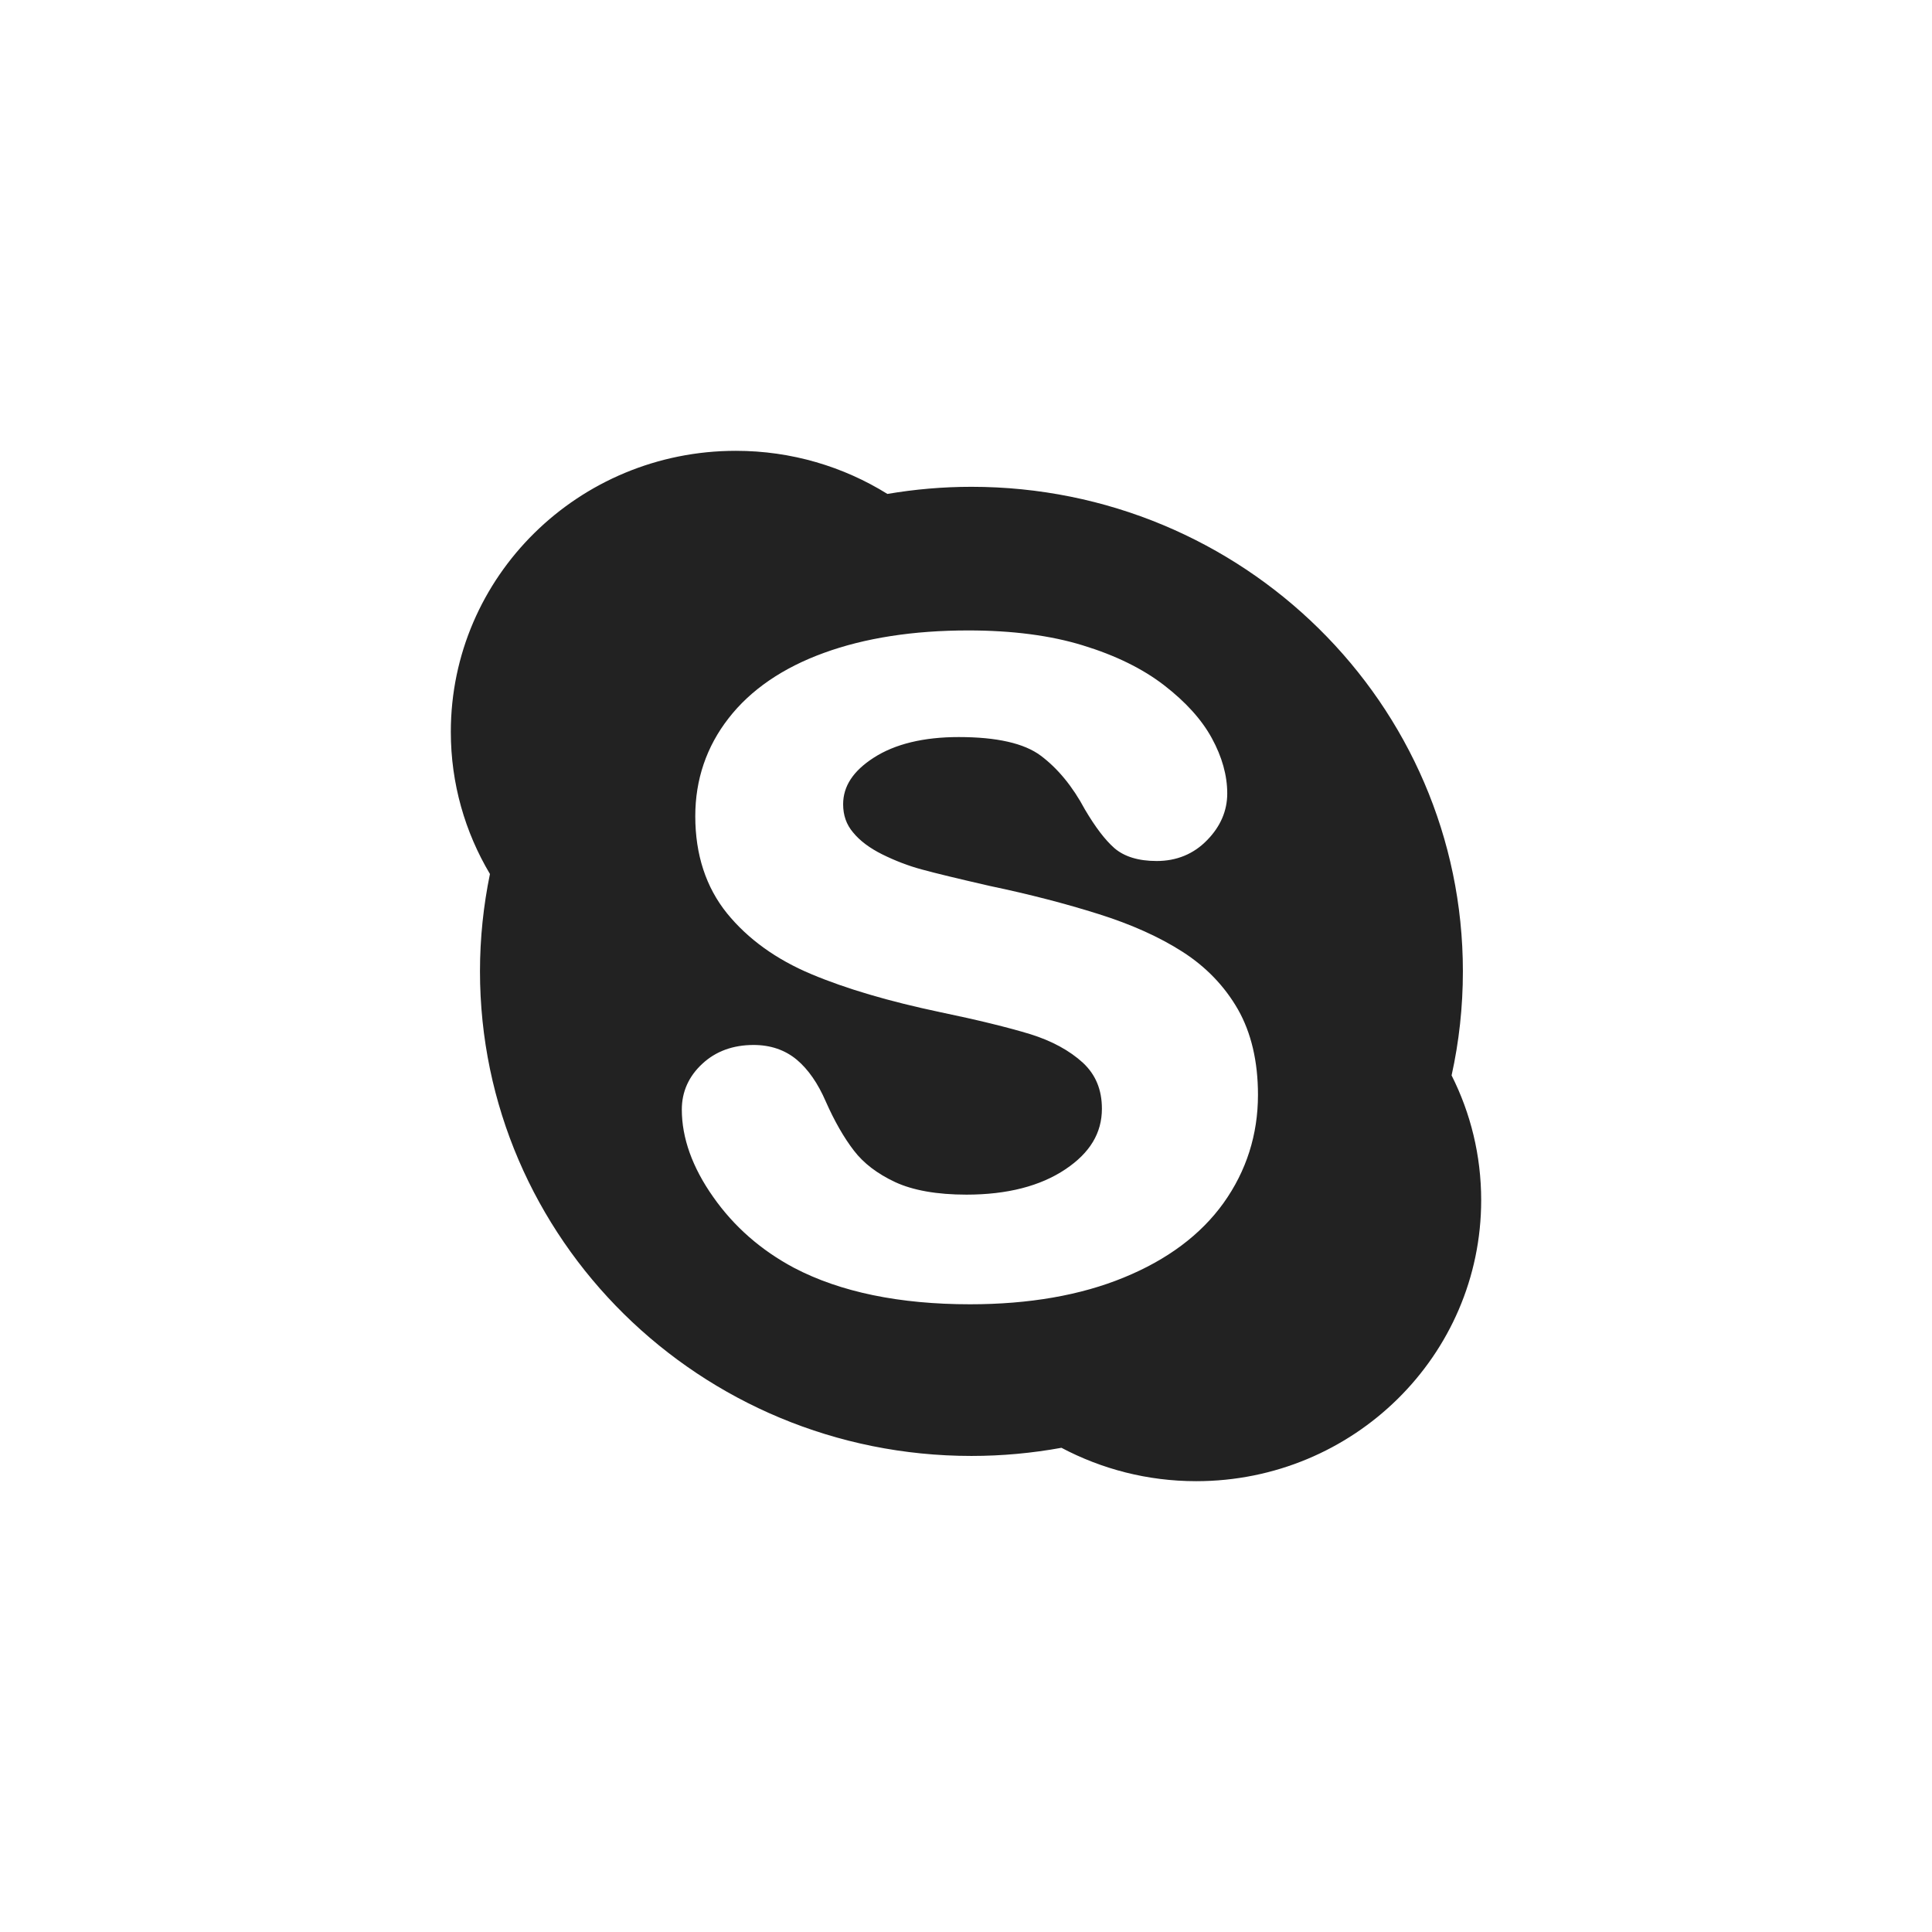 <svg width="32" height="32" viewBox="0 0 32 32" fill="none" xmlns="http://www.w3.org/2000/svg">
<g id="icons/basic/skype">
<path id="Subtract" fill-rule="evenodd" clip-rule="evenodd" d="M24.23 16.088C24.23 16.68 24.166 17.256 24.043 17.812C24.357 18.435 24.533 19.136 24.533 19.879C24.533 22.449 22.42 24.533 19.813 24.533C19.005 24.533 18.247 24.332 17.581 23.98C17.098 24.068 16.6 24.115 16.09 24.115C11.595 24.115 7.95 20.522 7.95 16.088C7.95 15.537 8.008 14.996 8.115 14.476C7.703 13.784 7.467 12.98 7.467 12.122C7.467 9.55 9.58 7.467 12.188 7.467C13.11 7.467 13.971 7.729 14.698 8.181C15.152 8.104 15.617 8.063 16.09 8.063C20.587 8.063 24.23 11.657 24.23 16.088ZM18.611 21.161C19.334 20.866 19.889 20.451 20.266 19.925C20.643 19.397 20.836 18.795 20.836 18.134C20.836 17.581 20.724 17.106 20.505 16.72C20.285 16.336 19.977 16.015 19.587 15.765C19.204 15.519 18.736 15.309 18.194 15.139C17.659 14.97 17.054 14.812 16.394 14.674C15.874 14.555 15.494 14.463 15.268 14.401C15.048 14.342 14.827 14.257 14.613 14.151C14.406 14.048 14.243 13.927 14.129 13.787C14.018 13.656 13.965 13.503 13.965 13.321C13.965 13.022 14.131 12.77 14.47 12.551C14.822 12.323 15.298 12.208 15.88 12.208C16.509 12.208 16.965 12.311 17.239 12.517C17.521 12.728 17.767 13.028 17.97 13.408C18.145 13.704 18.304 13.912 18.456 14.046C18.619 14.188 18.856 14.261 19.157 14.261C19.488 14.261 19.77 14.146 19.993 13.916C20.215 13.69 20.327 13.429 20.327 13.142C20.327 12.844 20.241 12.536 20.072 12.227C19.905 11.92 19.639 11.626 19.28 11.349C18.925 11.075 18.474 10.854 17.937 10.69C17.403 10.525 16.764 10.442 16.037 10.442C15.127 10.442 14.324 10.567 13.649 10.813C12.964 11.061 12.432 11.427 12.069 11.895C11.701 12.366 11.516 12.913 11.516 13.519C11.516 14.155 11.693 14.696 12.042 15.128C12.387 15.552 12.857 15.892 13.441 16.136C14.011 16.376 14.729 16.587 15.575 16.765C16.196 16.894 16.697 17.017 17.068 17.13C17.422 17.241 17.714 17.399 17.937 17.603C18.147 17.799 18.251 18.048 18.251 18.364C18.251 18.765 18.054 19.094 17.648 19.366C17.233 19.645 16.681 19.787 16.008 19.787C15.519 19.787 15.121 19.716 14.826 19.579C14.533 19.442 14.303 19.267 14.143 19.057C13.977 18.842 13.82 18.567 13.676 18.241C13.547 17.943 13.386 17.711 13.198 17.553C13.003 17.39 12.761 17.308 12.482 17.308C12.141 17.308 11.855 17.412 11.632 17.62C11.407 17.828 11.293 18.084 11.293 18.377C11.293 18.848 11.467 19.336 11.814 19.827C12.156 20.315 12.606 20.709 13.153 21C13.919 21.401 14.899 21.603 16.068 21.603C17.043 21.603 17.898 21.454 18.611 21.161Z" fill="#222222"/>
</g>
</svg>
